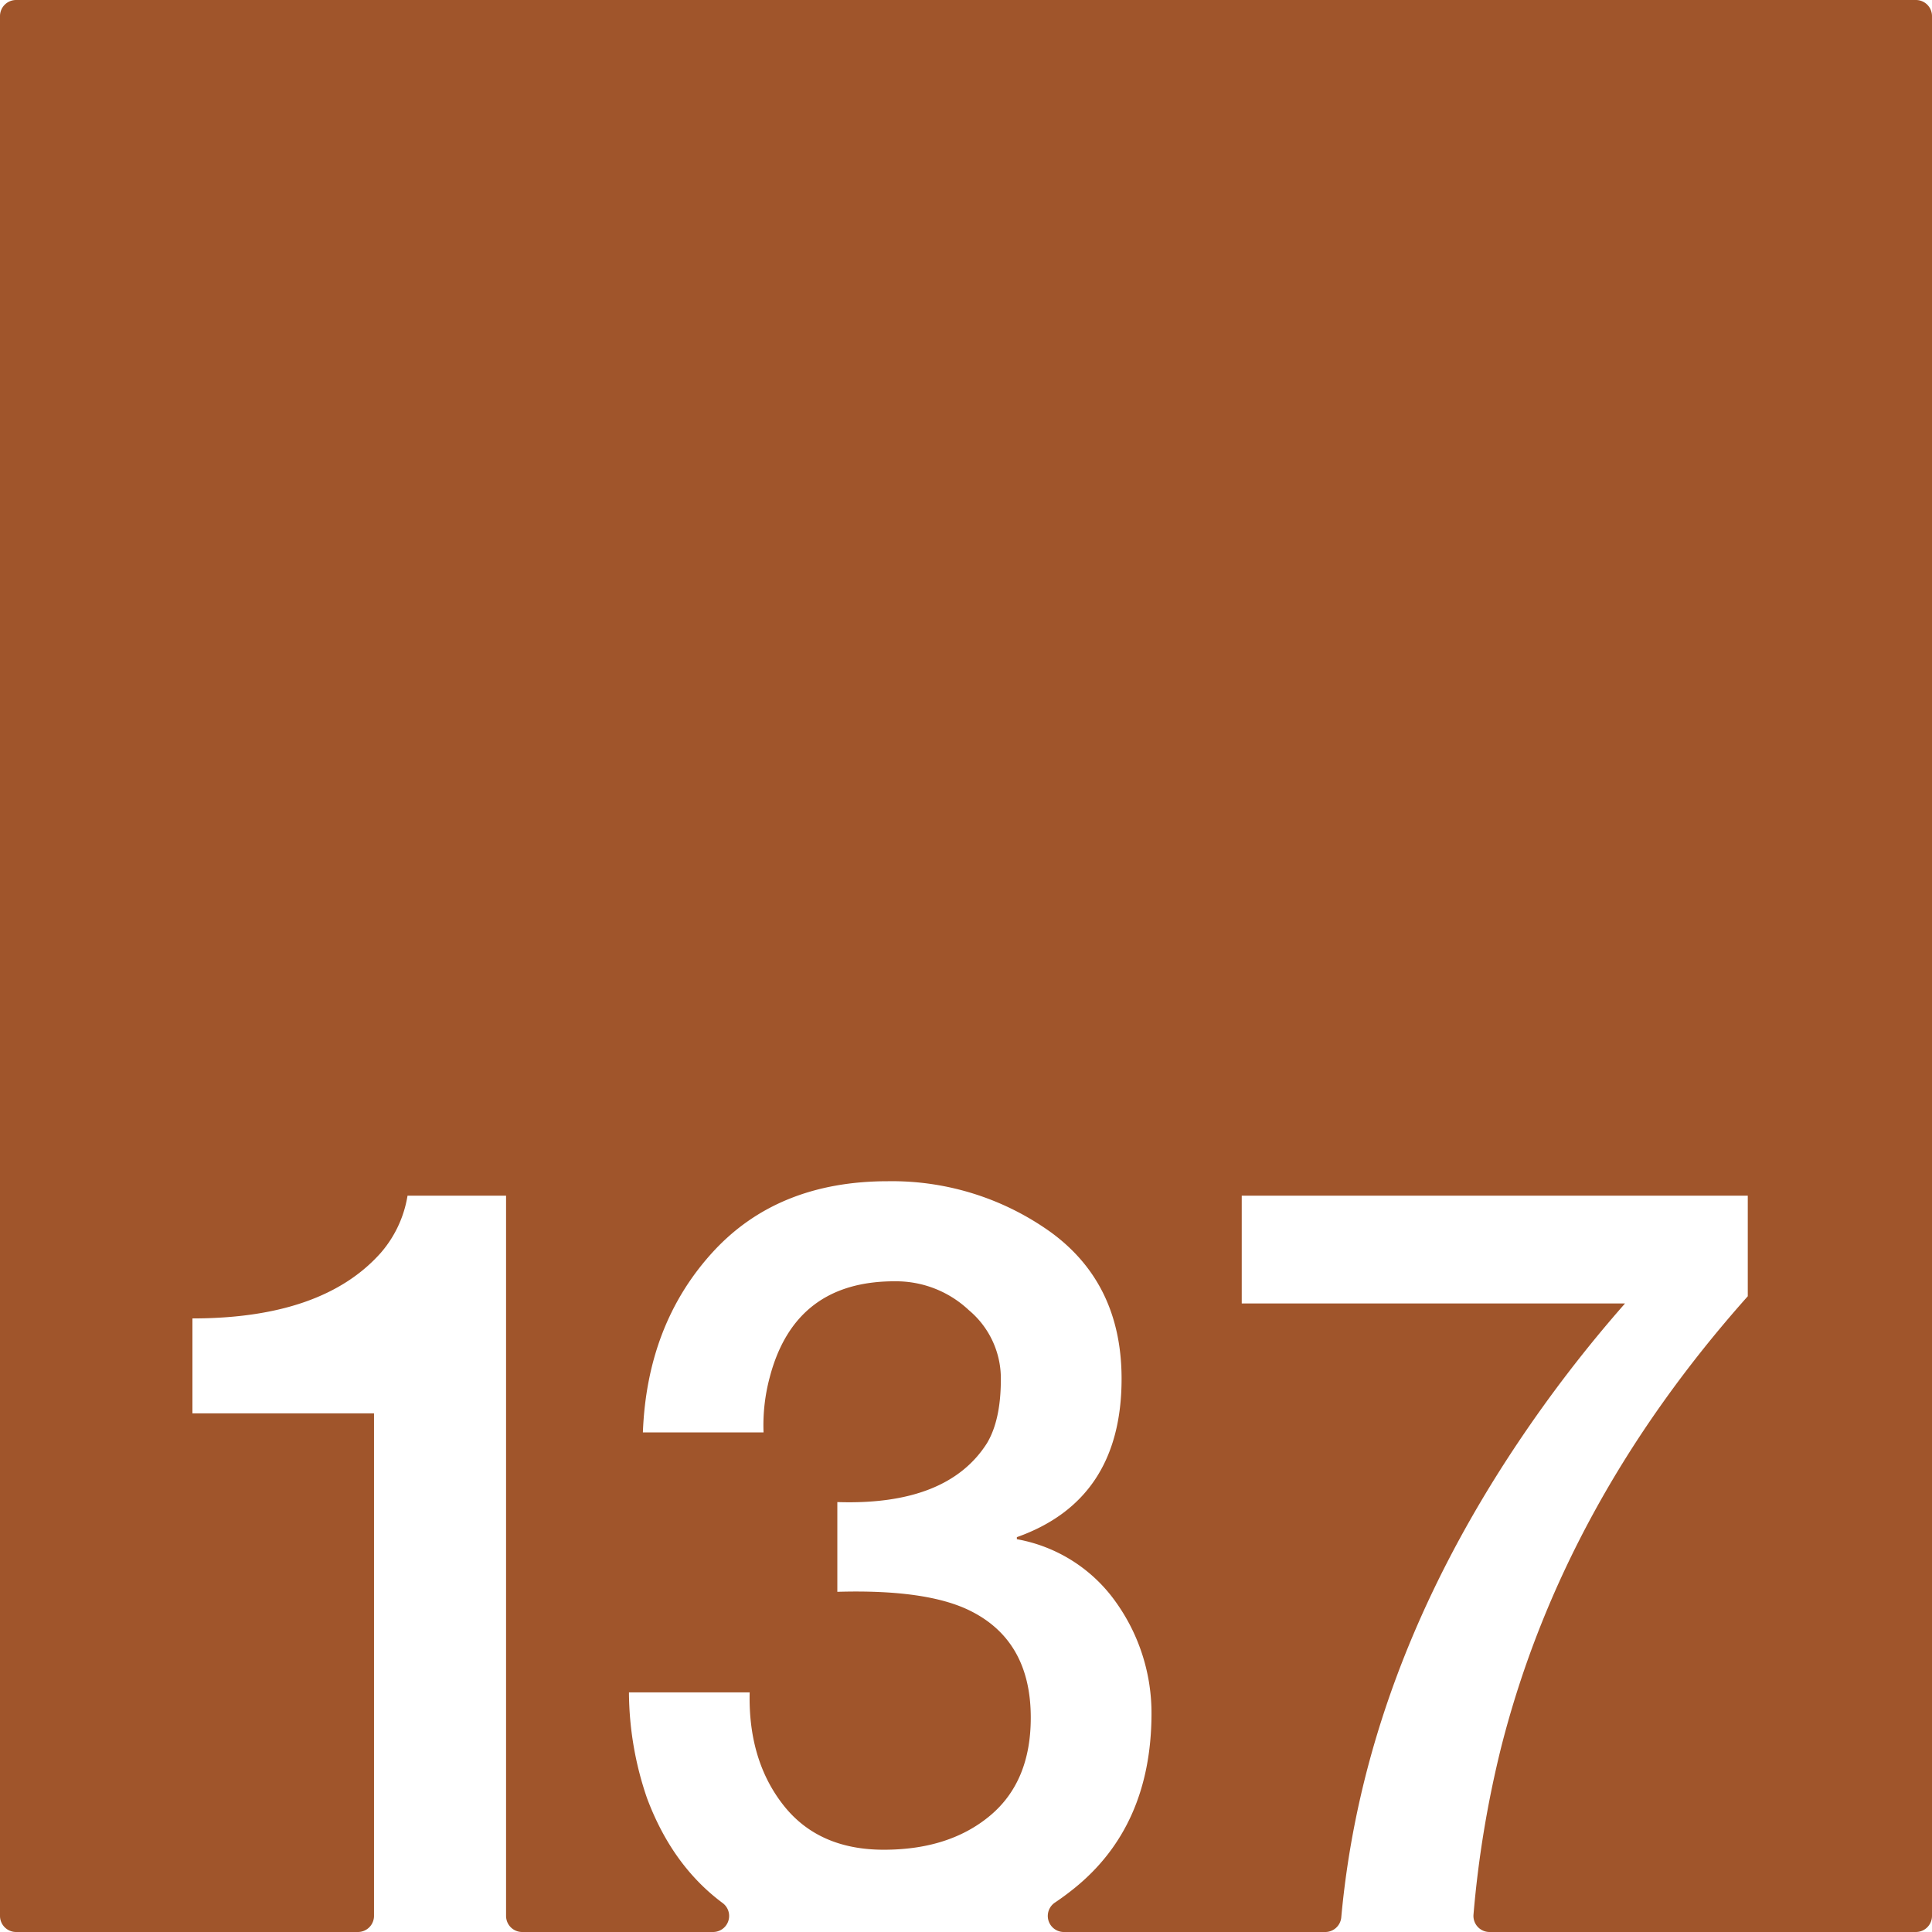 <svg xmlns="http://www.w3.org/2000/svg" width="120mm" height="120mm" viewBox="0 0 340.157 340.157">
  <g id="Zimmernummer">
      <g id="Z-03-137-R">
        <path fill="#A0552B" stroke="none" d="M337.323,0H2.835A2.835,2.835,0,0,0,0,2.835V337.323a2.834,2.834,0,0,0,2.834,2.834H63.015a2.834,2.834,0,0,0,2.834-2.834V248.839H33.88V232.128q22.887,0,33.15-11.534a20.289,20.289,0,0,0,4.722-10.081H89.1v126.81a2.834,2.834,0,0,0,2.835,2.834h33.607a2.828,2.828,0,0,0,1.689-5.1q-8.88-6.6-13.315-18.467a57.912,57.912,0,0,1-3.179-18.618h21.252q-.272,11.9,5.9,19.8t17.71,7.9q11.532,0,18.709-5.994t7.174-17.256q0-13.623-10.807-18.891-7.629-3.723-23.25-3.269v-15.8q19.344.636,26.338-10.354,2.451-4.086,2.452-11.261a15.674,15.674,0,0,0-5.631-12.17,18.69,18.69,0,0,0-12.9-5.086q-17.709-.09-22.16,16.892a32.577,32.577,0,0,0-1.09,9.718H113.189q.725-18.981,12.169-31.605t30.97-12.624a47.987,47.987,0,0,1,28.7,8.991q12.443,9.082,12.443,25.793,0,21.342-18.437,27.882V271a27.206,27.206,0,0,1,17.438,11.08,33.613,33.613,0,0,1,6.266,19.8q-.092,19.709-13.623,30.606-1.645,1.326-3.373,2.487a2.83,2.83,0,0,0,1.57,5.186h46.02a2.838,2.838,0,0,0,2.82-2.595q3.927-43,31.156-83.637a235.378,235.378,0,0,1,18.8-24.431H218.627V210.513h89.095v17.71Q275.207,264.732,264.31,307.6a187.424,187.424,0,0,0-4.879,29.488,2.832,2.832,0,0,0,2.827,3.069h75.065a2.834,2.834,0,0,0,2.834-2.834V2.835A2.834,2.834,0,0,0,337.323,0Z"/>
      </g>
    </g>
</svg>
